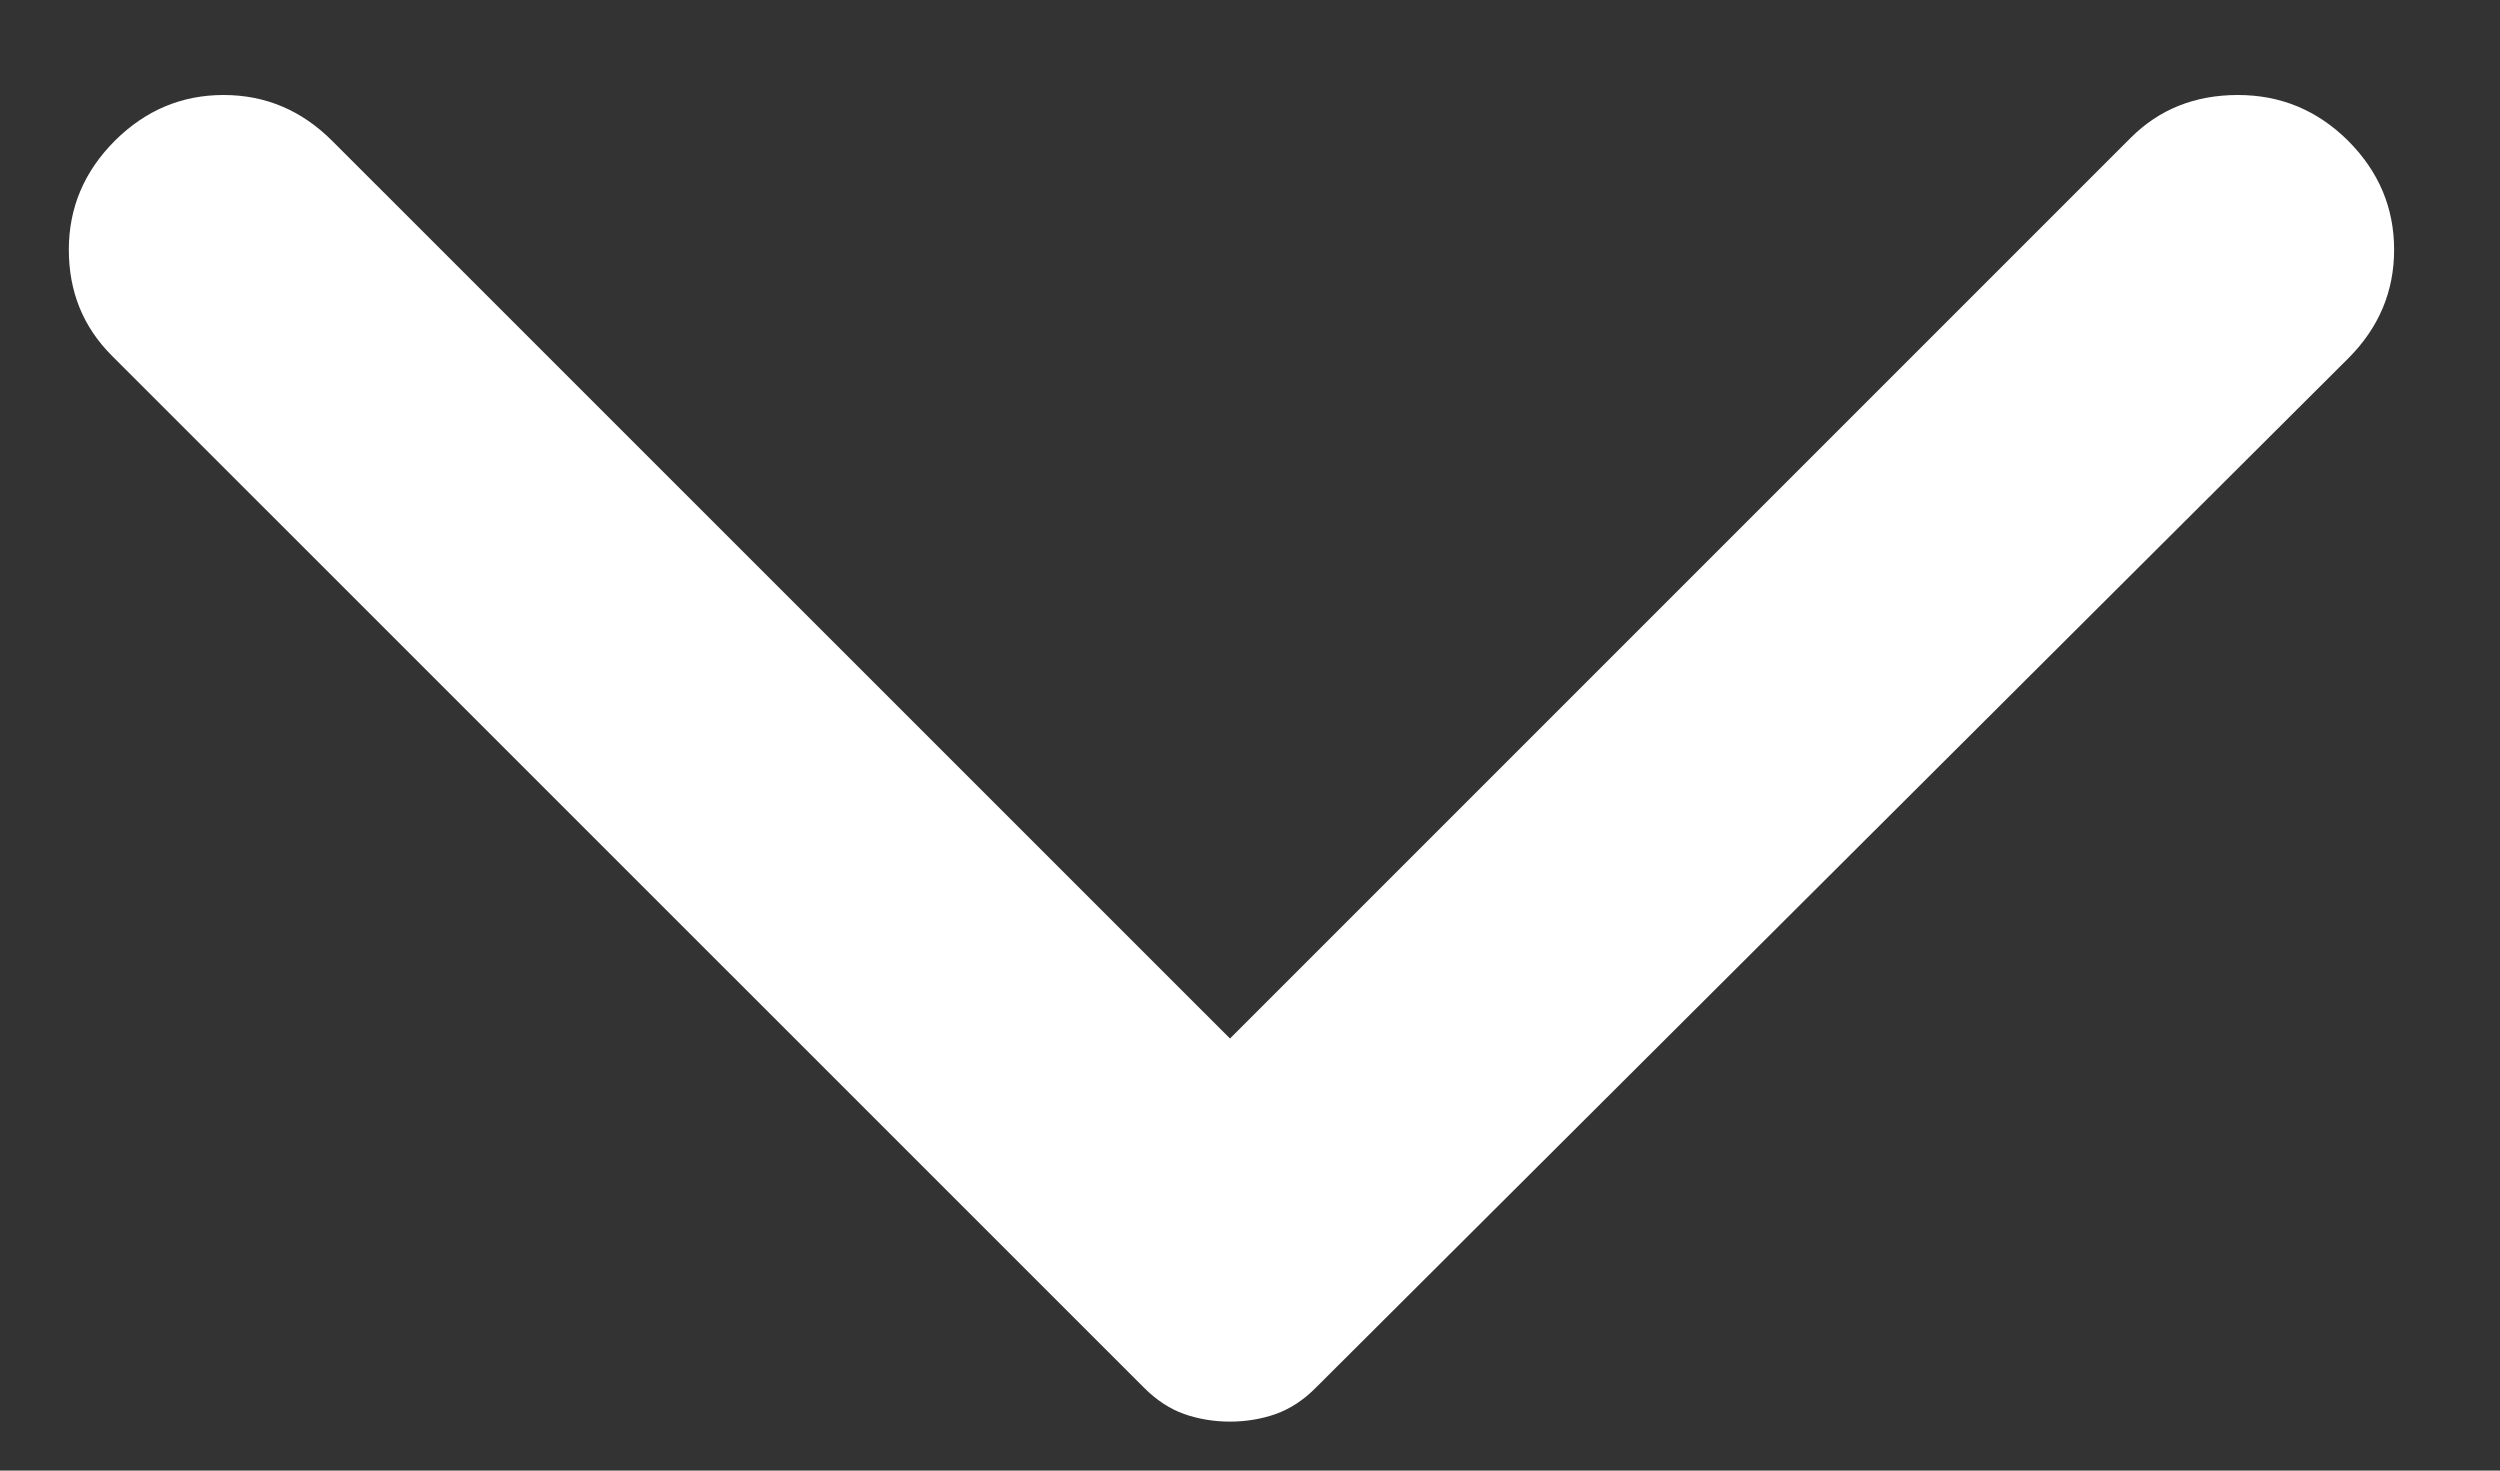 <svg width="17" height="10" viewBox="0 0 17 10" fill="none" xmlns="http://www.w3.org/2000/svg">
<rect x="0" y="0" width="17" height="10" fill="#333333" stroke="none"/>
<path d="M0.78 0.958C0.989 0.75 1.235 0.646 1.52 0.646C1.805 0.646 2.051 0.75 2.259 0.958L8.364 7.062L14.489 0.937C14.683 0.743 14.926 0.646 15.218 0.646C15.509 0.646 15.759 0.75 15.968 0.958C16.176 1.167 16.28 1.413 16.28 1.698C16.28 1.983 16.176 2.229 15.968 2.437L8.947 9.437C8.864 9.521 8.773 9.58 8.676 9.615C8.579 9.649 8.475 9.667 8.364 9.667C8.253 9.667 8.148 9.649 8.051 9.615C7.954 9.58 7.864 9.521 7.78 9.437L0.759 2.417C0.565 2.222 0.468 1.983 0.468 1.698C0.468 1.413 0.572 1.167 0.78 0.958Z" fill="white"/>
</svg>
